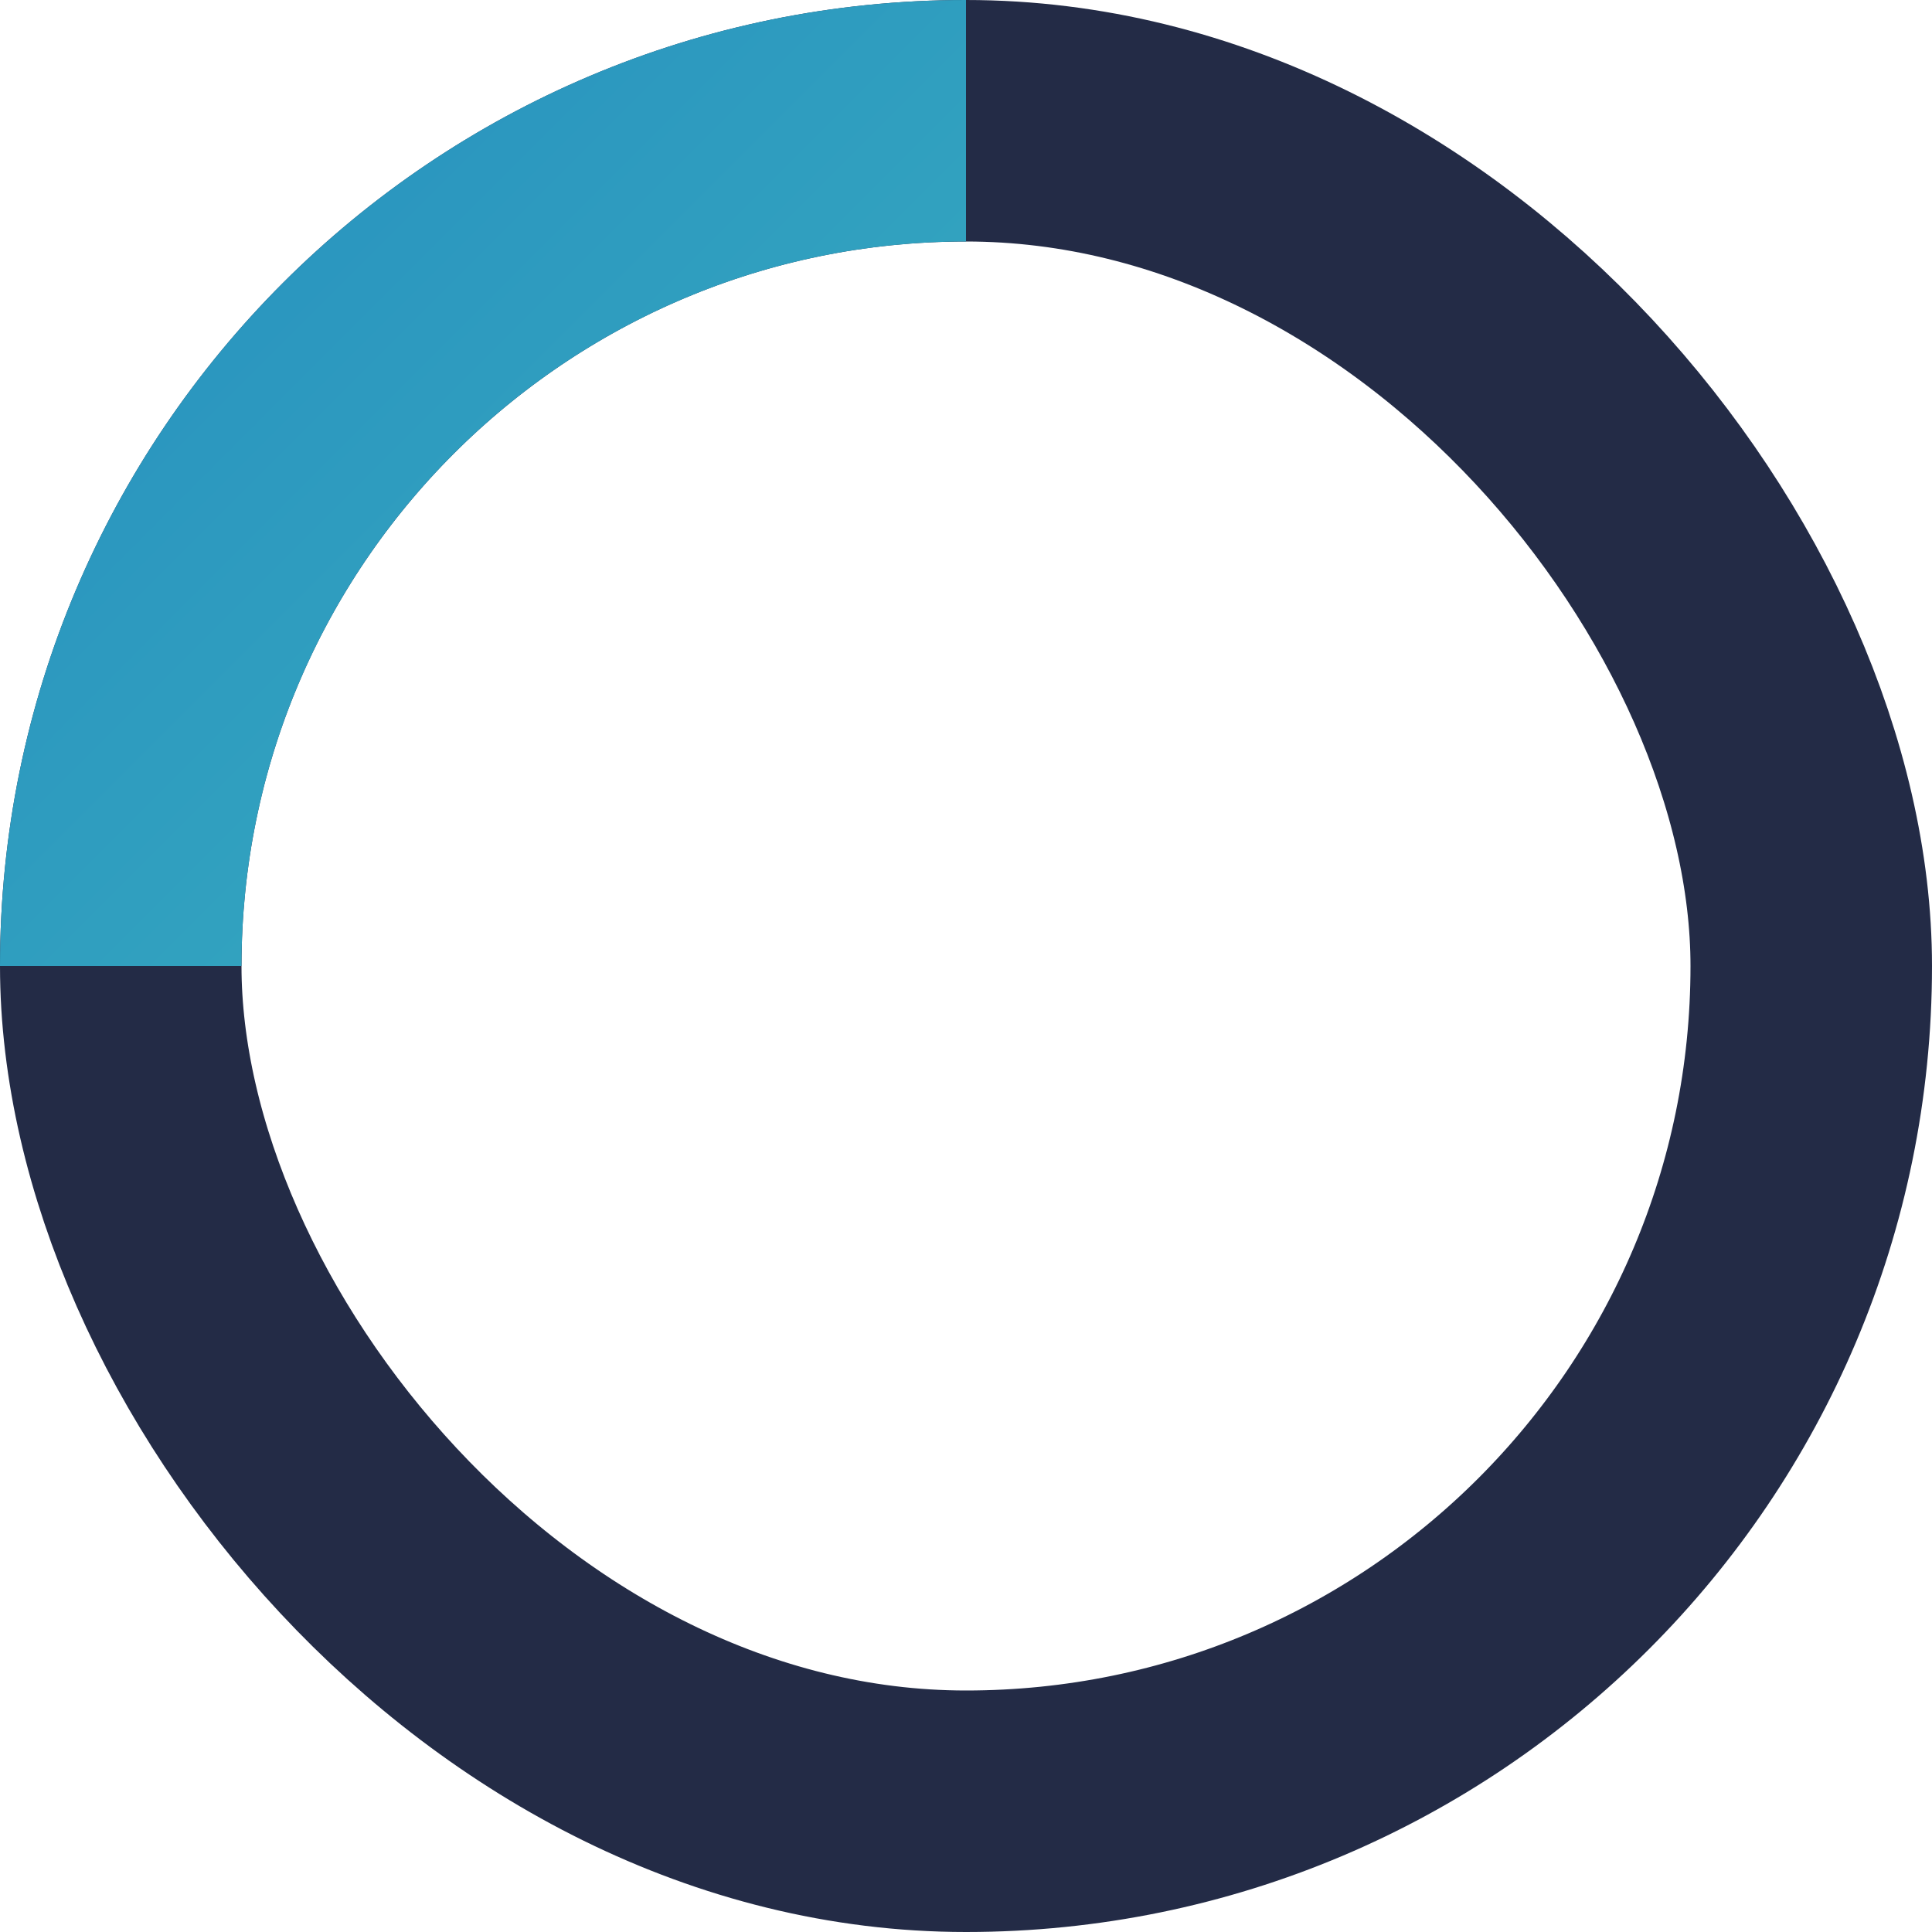 <svg width="16" height="16" viewBox="0 0 16 16" fill="none" xmlns="http://www.w3.org/2000/svg">
<rect x="1" y="1" width="14" height="14" rx="7" stroke="#232B46" stroke-width="2"/>
<path fill-rule="evenodd" clip-rule="evenodd" d="M7.999 0H8V2C4.686 2 2 4.686 2 8H0C0 3.582 3.581 0 7.999 0Z" fill="url(#paint0_linear_49_5479)"/>
<defs>
<linearGradient id="paint0_linear_49_5479" x1="-7.999" y1="8" x2="8.001" y2="23.998" gradientUnits="userSpaceOnUse">
<stop stop-color="#258CBF"/>
<stop offset="1" stop-color="#4ED3BE"/>
</linearGradient>
</defs>
</svg>

